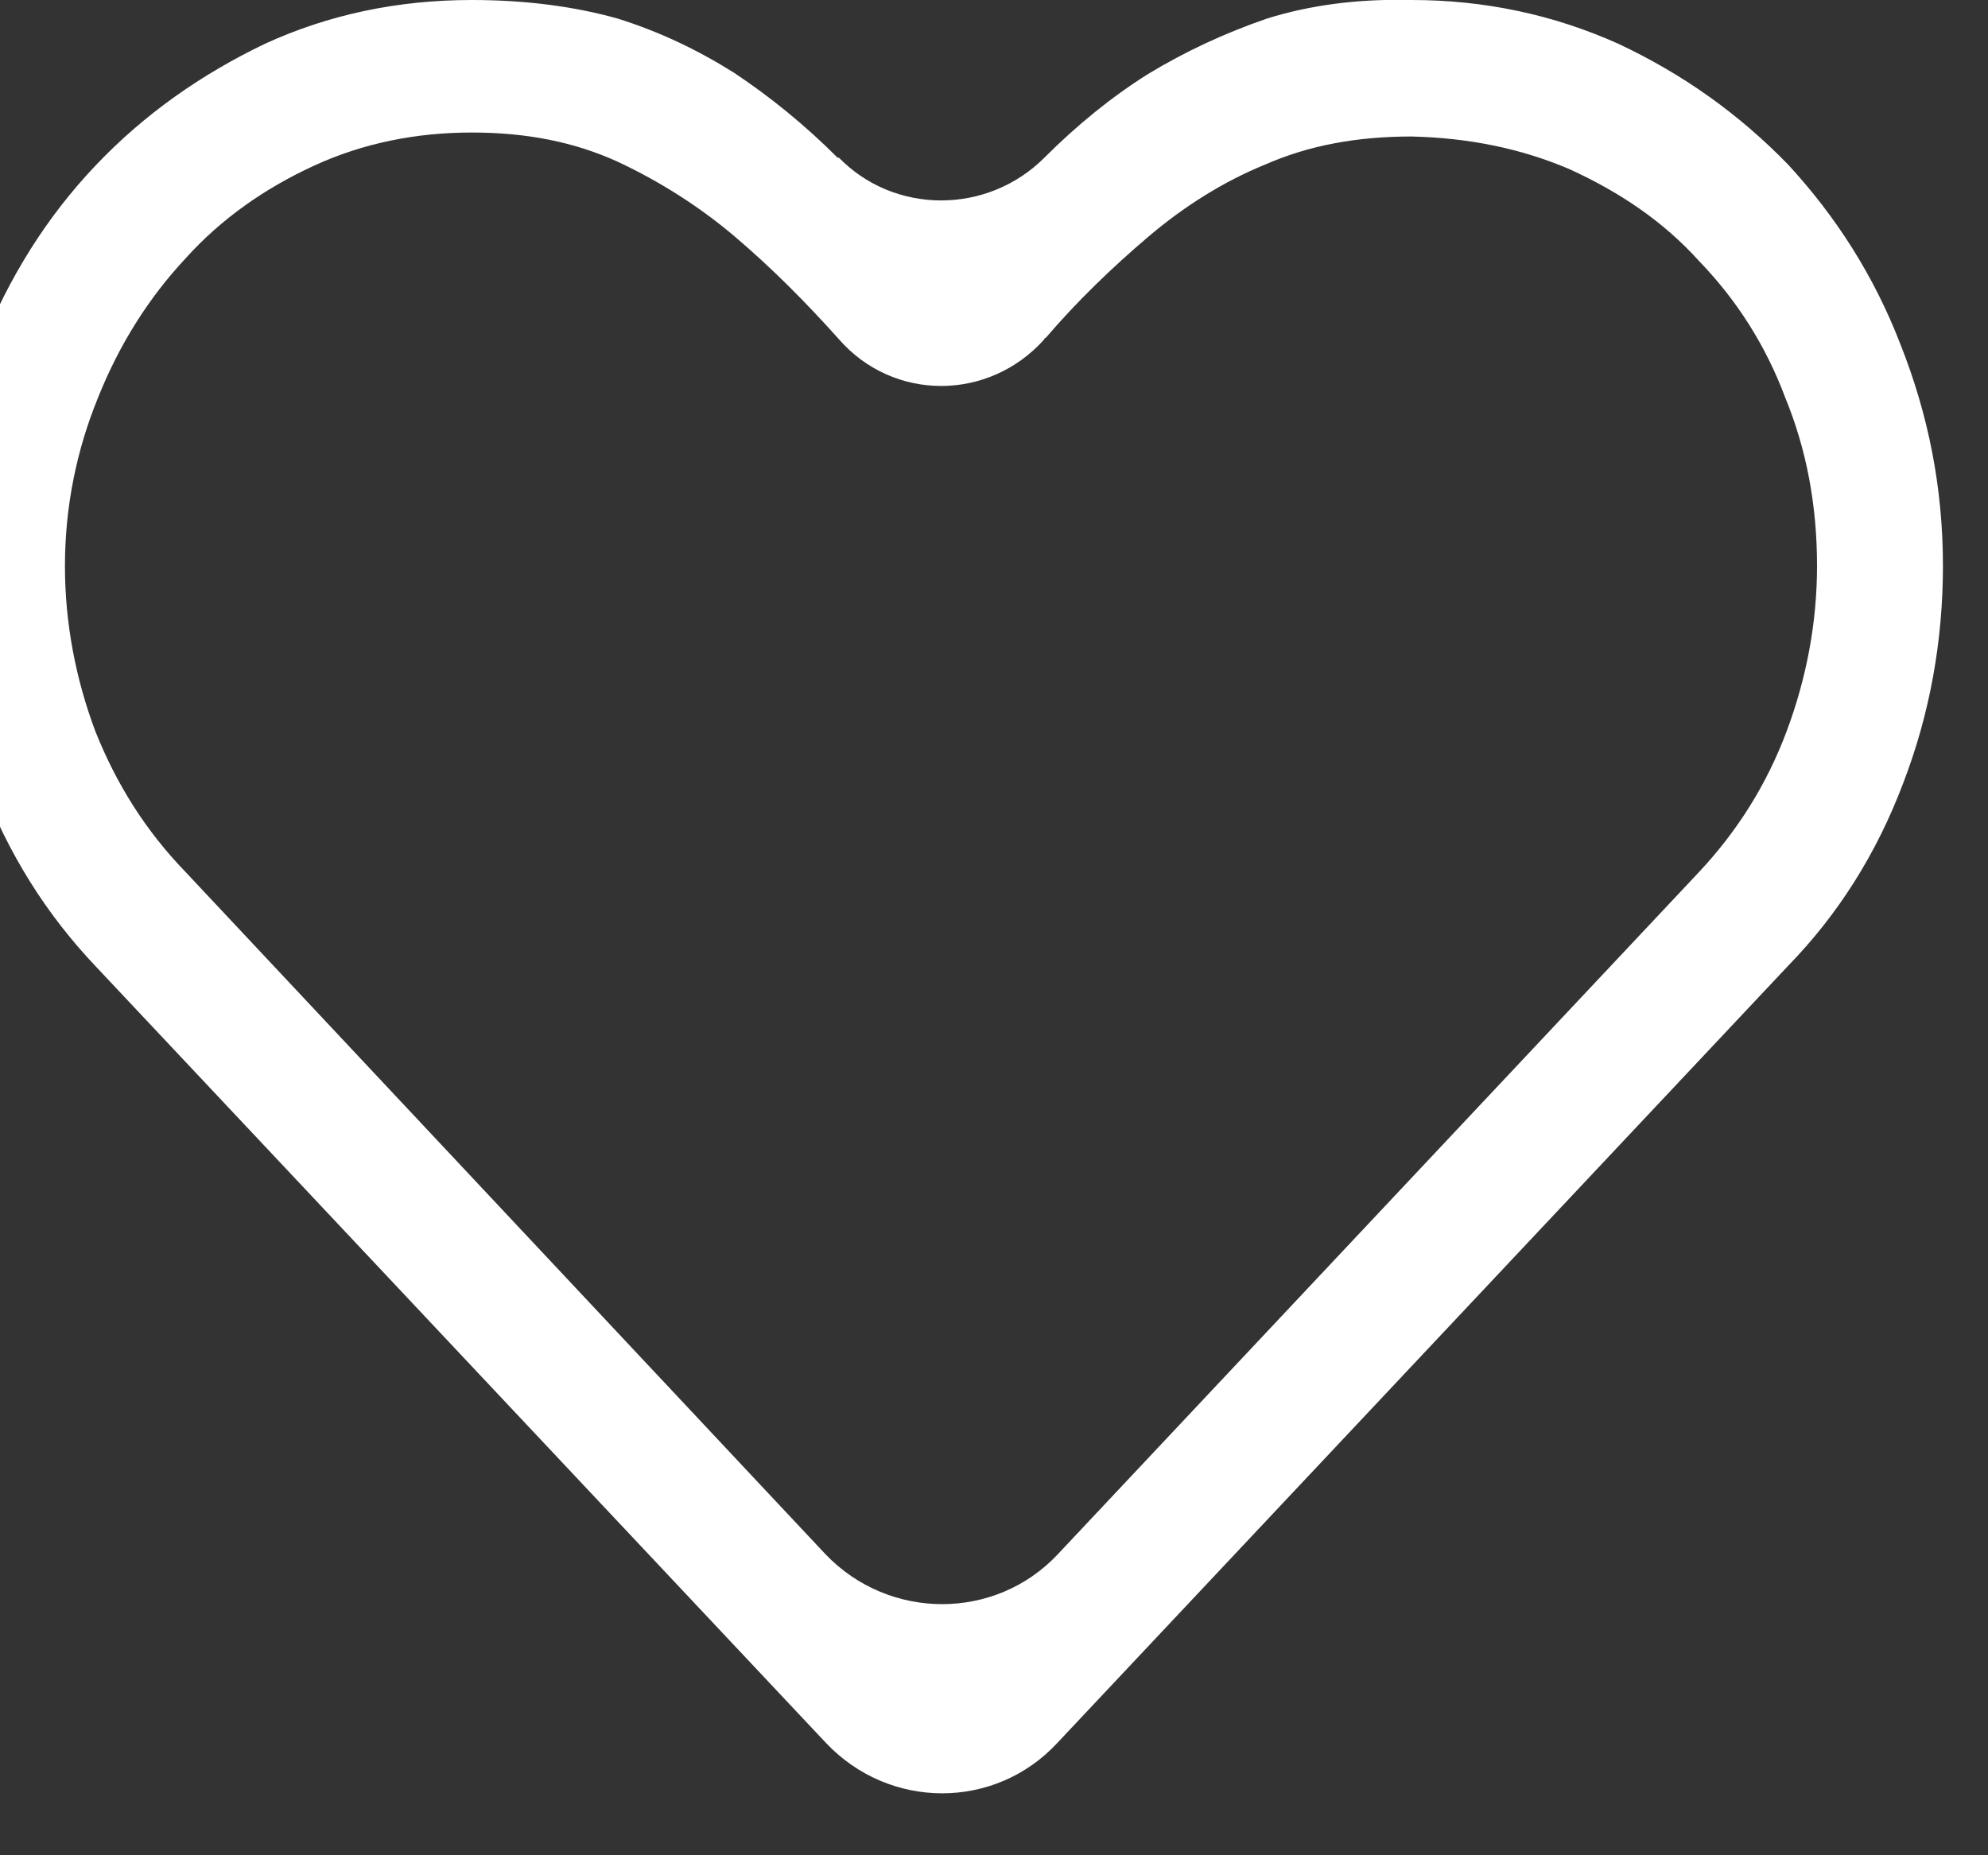 <svg width="15" height="14" viewBox="0 0 15 14" fill="none" xmlns="http://www.w3.org/2000/svg" xmlns:xlink="http://www.w3.org/1999/xlink">
	<rect x="0" y="0" width="15" height="14" fill="#333333" stroke="none"/>
	<desc>
			Created with Pixso.
	</desc>
	<defs/>
	<path id="Vector" d="M10.65 0C11.2 0 11.72 0.11 12.21 0.33C12.7 0.56 13.12 0.86 13.49 1.24C13.85 1.63 14.14 2.08 14.34 2.6C14.55 3.13 14.66 3.68 14.66 4.27C14.66 4.84 14.56 5.39 14.36 5.91C14.16 6.44 13.87 6.9 13.49 7.29L7.98 13.15C7.51 13.66 6.71 13.66 6.23 13.15L0.72 7.29C0.35 6.9 0.06 6.44 -0.14 5.91C-0.34 5.39 -0.44 4.84 -0.45 4.27C-0.45 3.68 -0.35 3.13 -0.14 2.61C0.07 2.09 0.35 1.64 0.72 1.25C1.09 0.86 1.52 0.56 2 0.33C2.48 0.11 3 0 3.56 0C3.97 0 4.34 0.05 4.66 0.14C4.98 0.24 5.27 0.38 5.54 0.55C5.81 0.73 6.07 0.94 6.32 1.19C6.33 1.19 6.33 1.19 6.33 1.19C6.75 1.62 7.45 1.62 7.88 1.19C8.13 0.94 8.39 0.73 8.66 0.56C8.94 0.39 9.24 0.25 9.56 0.14C9.88 0.04 10.24 -0.01 10.65 0ZM12.82 6.58C13.11 6.27 13.33 5.92 13.48 5.52C13.63 5.12 13.71 4.7 13.71 4.27C13.71 3.81 13.63 3.39 13.47 3C13.32 2.6 13.1 2.26 12.82 1.97C12.55 1.67 12.22 1.45 11.85 1.28C11.48 1.12 11.08 1.04 10.65 1.03C10.23 1.03 9.87 1.1 9.55 1.24C9.23 1.37 8.93 1.56 8.66 1.79C8.39 2.02 8.13 2.27 7.89 2.55C7.88 2.55 7.88 2.56 7.88 2.56C7.46 3.03 6.74 3.03 6.33 2.56C6.08 2.28 5.82 2.02 5.55 1.79C5.28 1.56 4.98 1.37 4.66 1.22C4.33 1.07 3.97 1 3.56 1C3.14 1 2.74 1.08 2.37 1.25C2 1.42 1.67 1.65 1.4 1.95C1.12 2.25 0.9 2.6 0.74 3C0.58 3.39 0.49 3.82 0.49 4.27C0.49 4.7 0.57 5.12 0.72 5.52C0.88 5.92 1.1 6.27 1.4 6.58L6.23 11.73C6.71 12.23 7.51 12.23 7.98 11.73L12.82 6.58Z" fill="#FFFFFF" fill-opacity="1" fill-rule="nonzero"/>
</svg>
